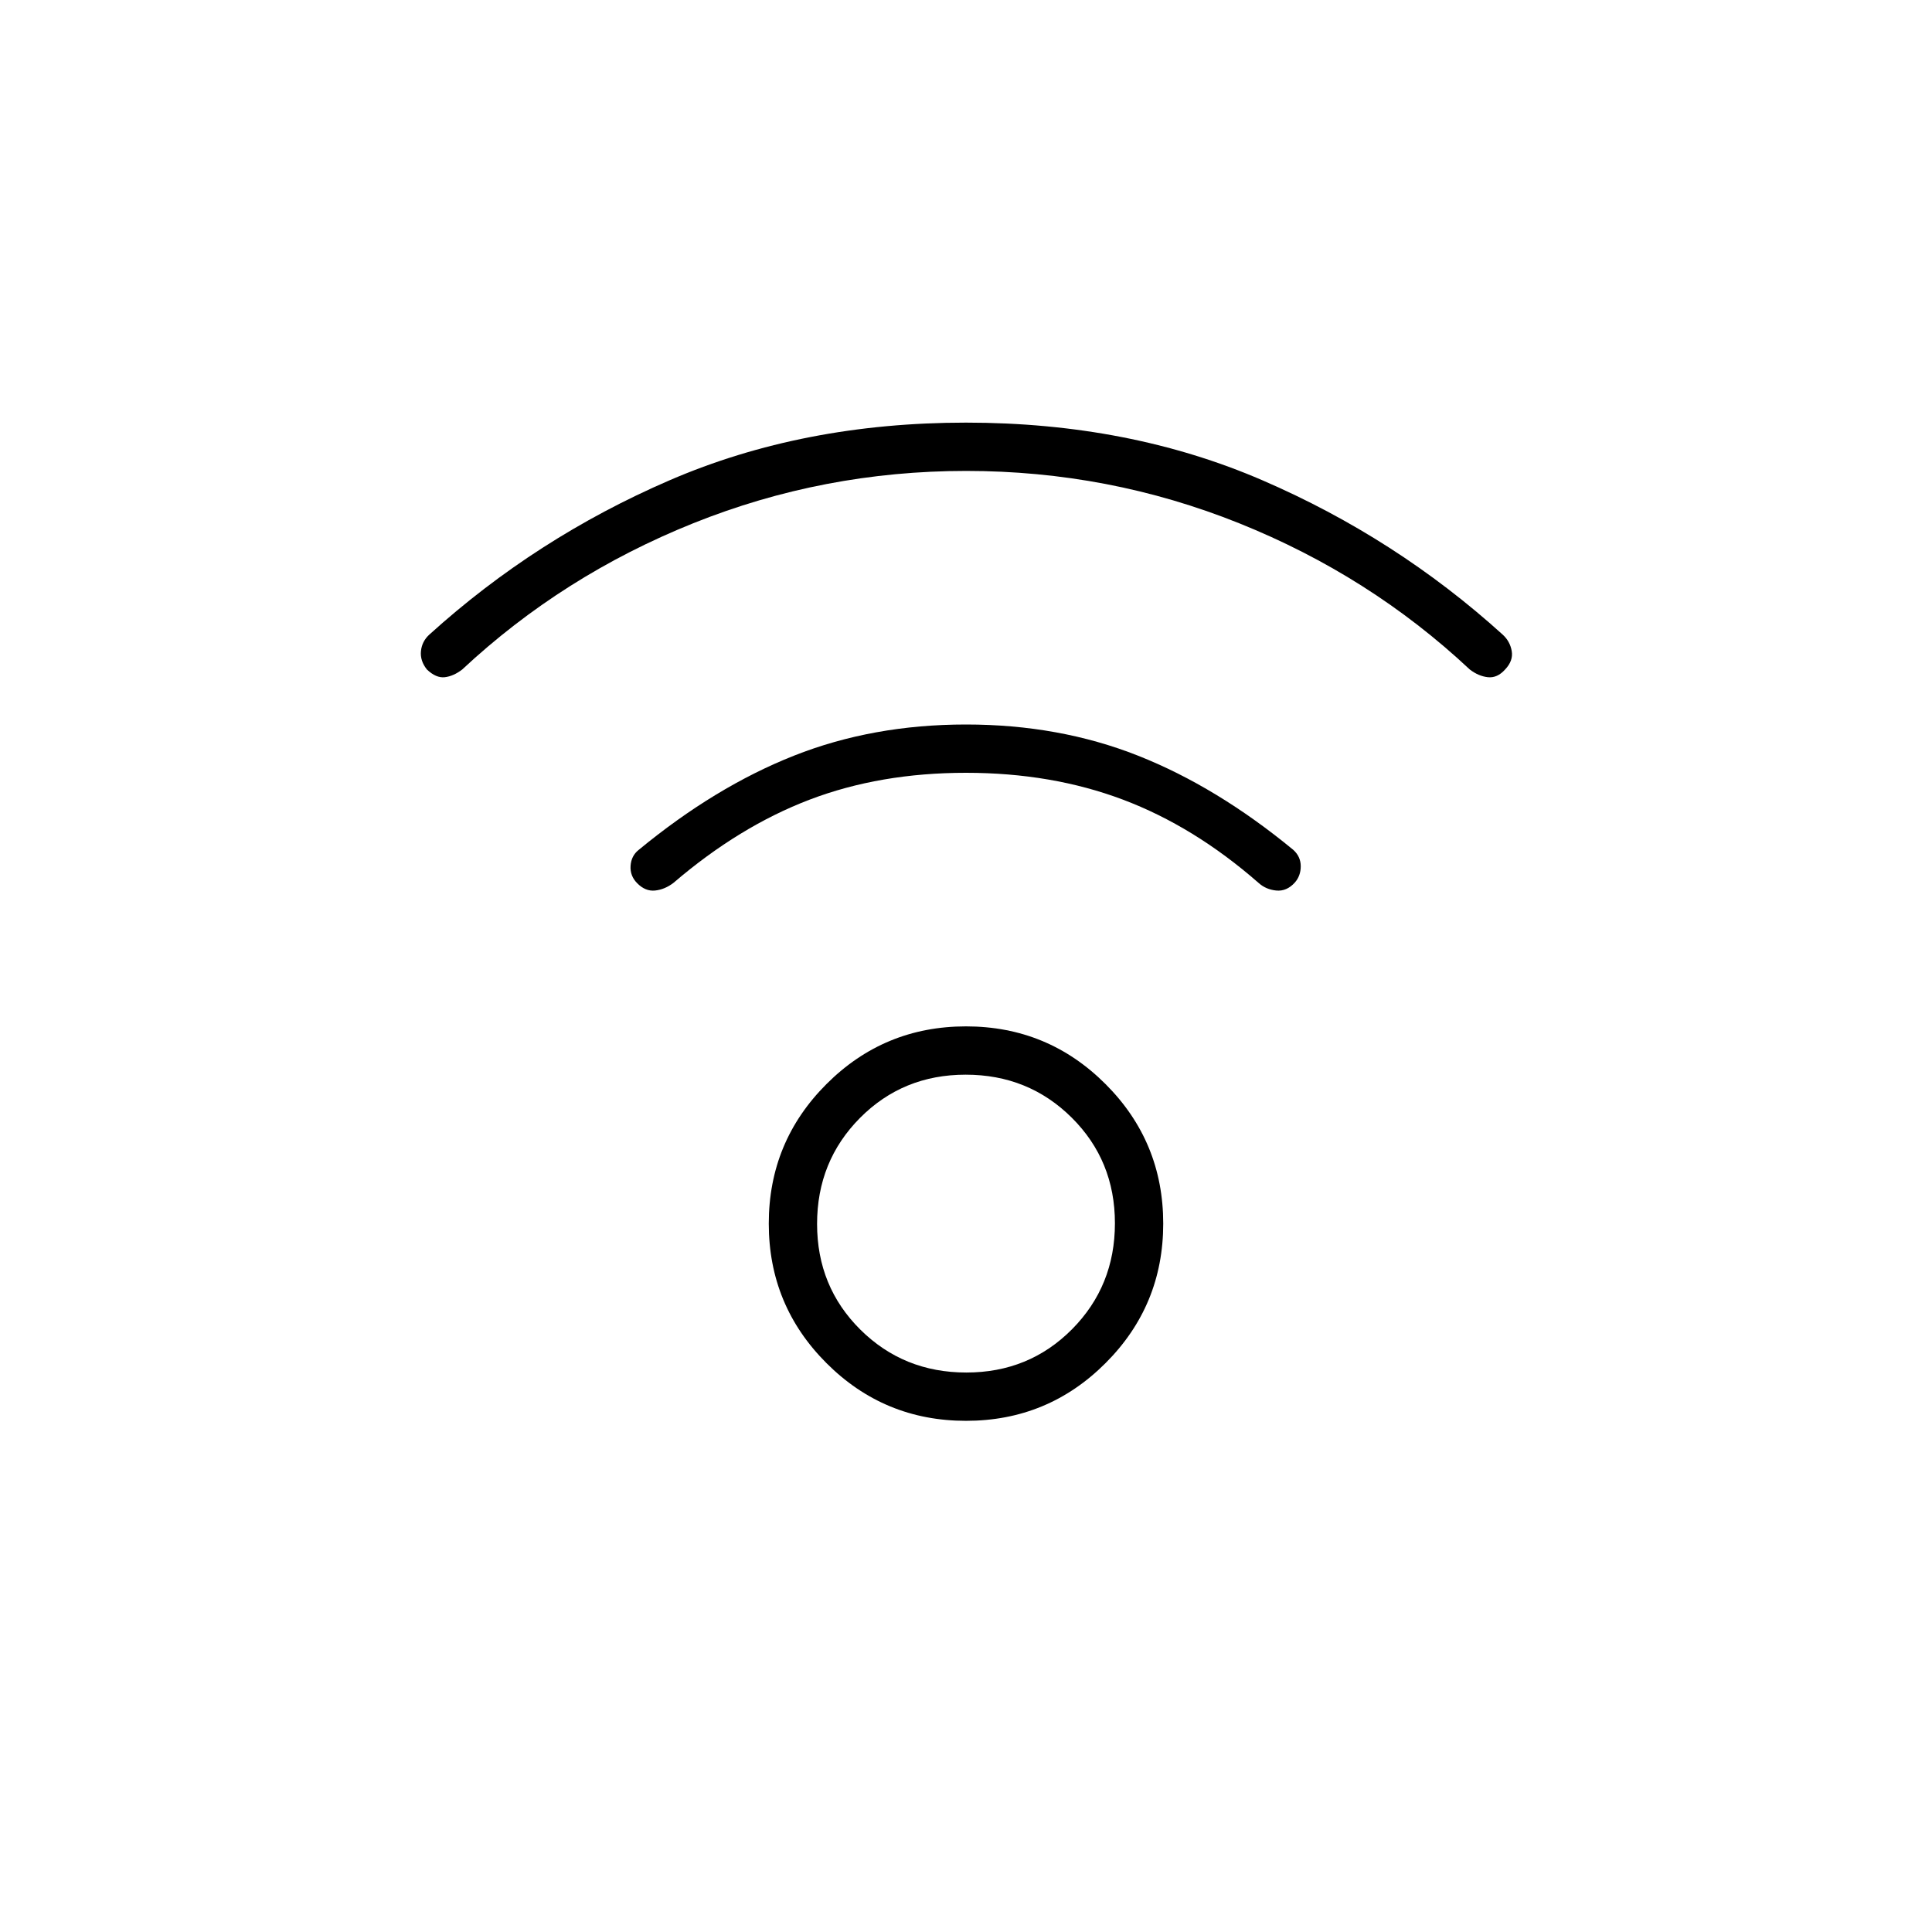 <svg xmlns="http://www.w3.org/2000/svg" height="40" viewBox="0 -960 960 960" width="40"><path d="M480-254q-40.67 0-69.33-28.67Q382-311.33 382-352t28.67-69.33Q439.33-450 480-450t69.33 28.67Q578-392.67 578-352t-28.67 69.33Q520.67-254 480-254Zm.16-24q31.17 0 52.51-21.49Q554-320.99 554-352.16t-21.49-52.51Q511.01-426 479.84-426t-52.51 21.49Q406-383.01 406-351.84t21.49 52.51Q448.99-278 480.16-278Zm-.07-448q-70.82 0-135.62 26-64.8 26-114.8 72.67-4.34 3.33-8.67 3.83t-8.87-3.83q-3.46-4.34-2.96-9.17t4.16-8.17q53-48 119.34-76.66Q399-750 480-750q81 0 147.33 28.67 66.34 28.66 119.34 76.66 3.66 3.34 4.5 8.17.83 4.83-3.3 9.17-3.87 4.33-8.54 3.83-4.66-.5-9-3.83Q680.52-674 615.72-700t-135.63-26Zm-.12 150q-42.64 0-77.64 13.33-35 13.34-67.66 41.34-4.34 3.33-9.17 3.83t-8.9-3.65q-3.6-3.64-3.27-8.62.34-4.99 4-7.9 38-31.33 77.17-46.83T480-600q46.33 0 85.5 15.5t77.17 46.83q3.66 3.34 3.66 8.11t-2.95 8.11q-4.05 4.45-9.21 3.95-5.17-.5-8.84-3.83-32-28-67.36-41.34-35.37-13.33-78-13.33Zm.03 224Z"/></svg>